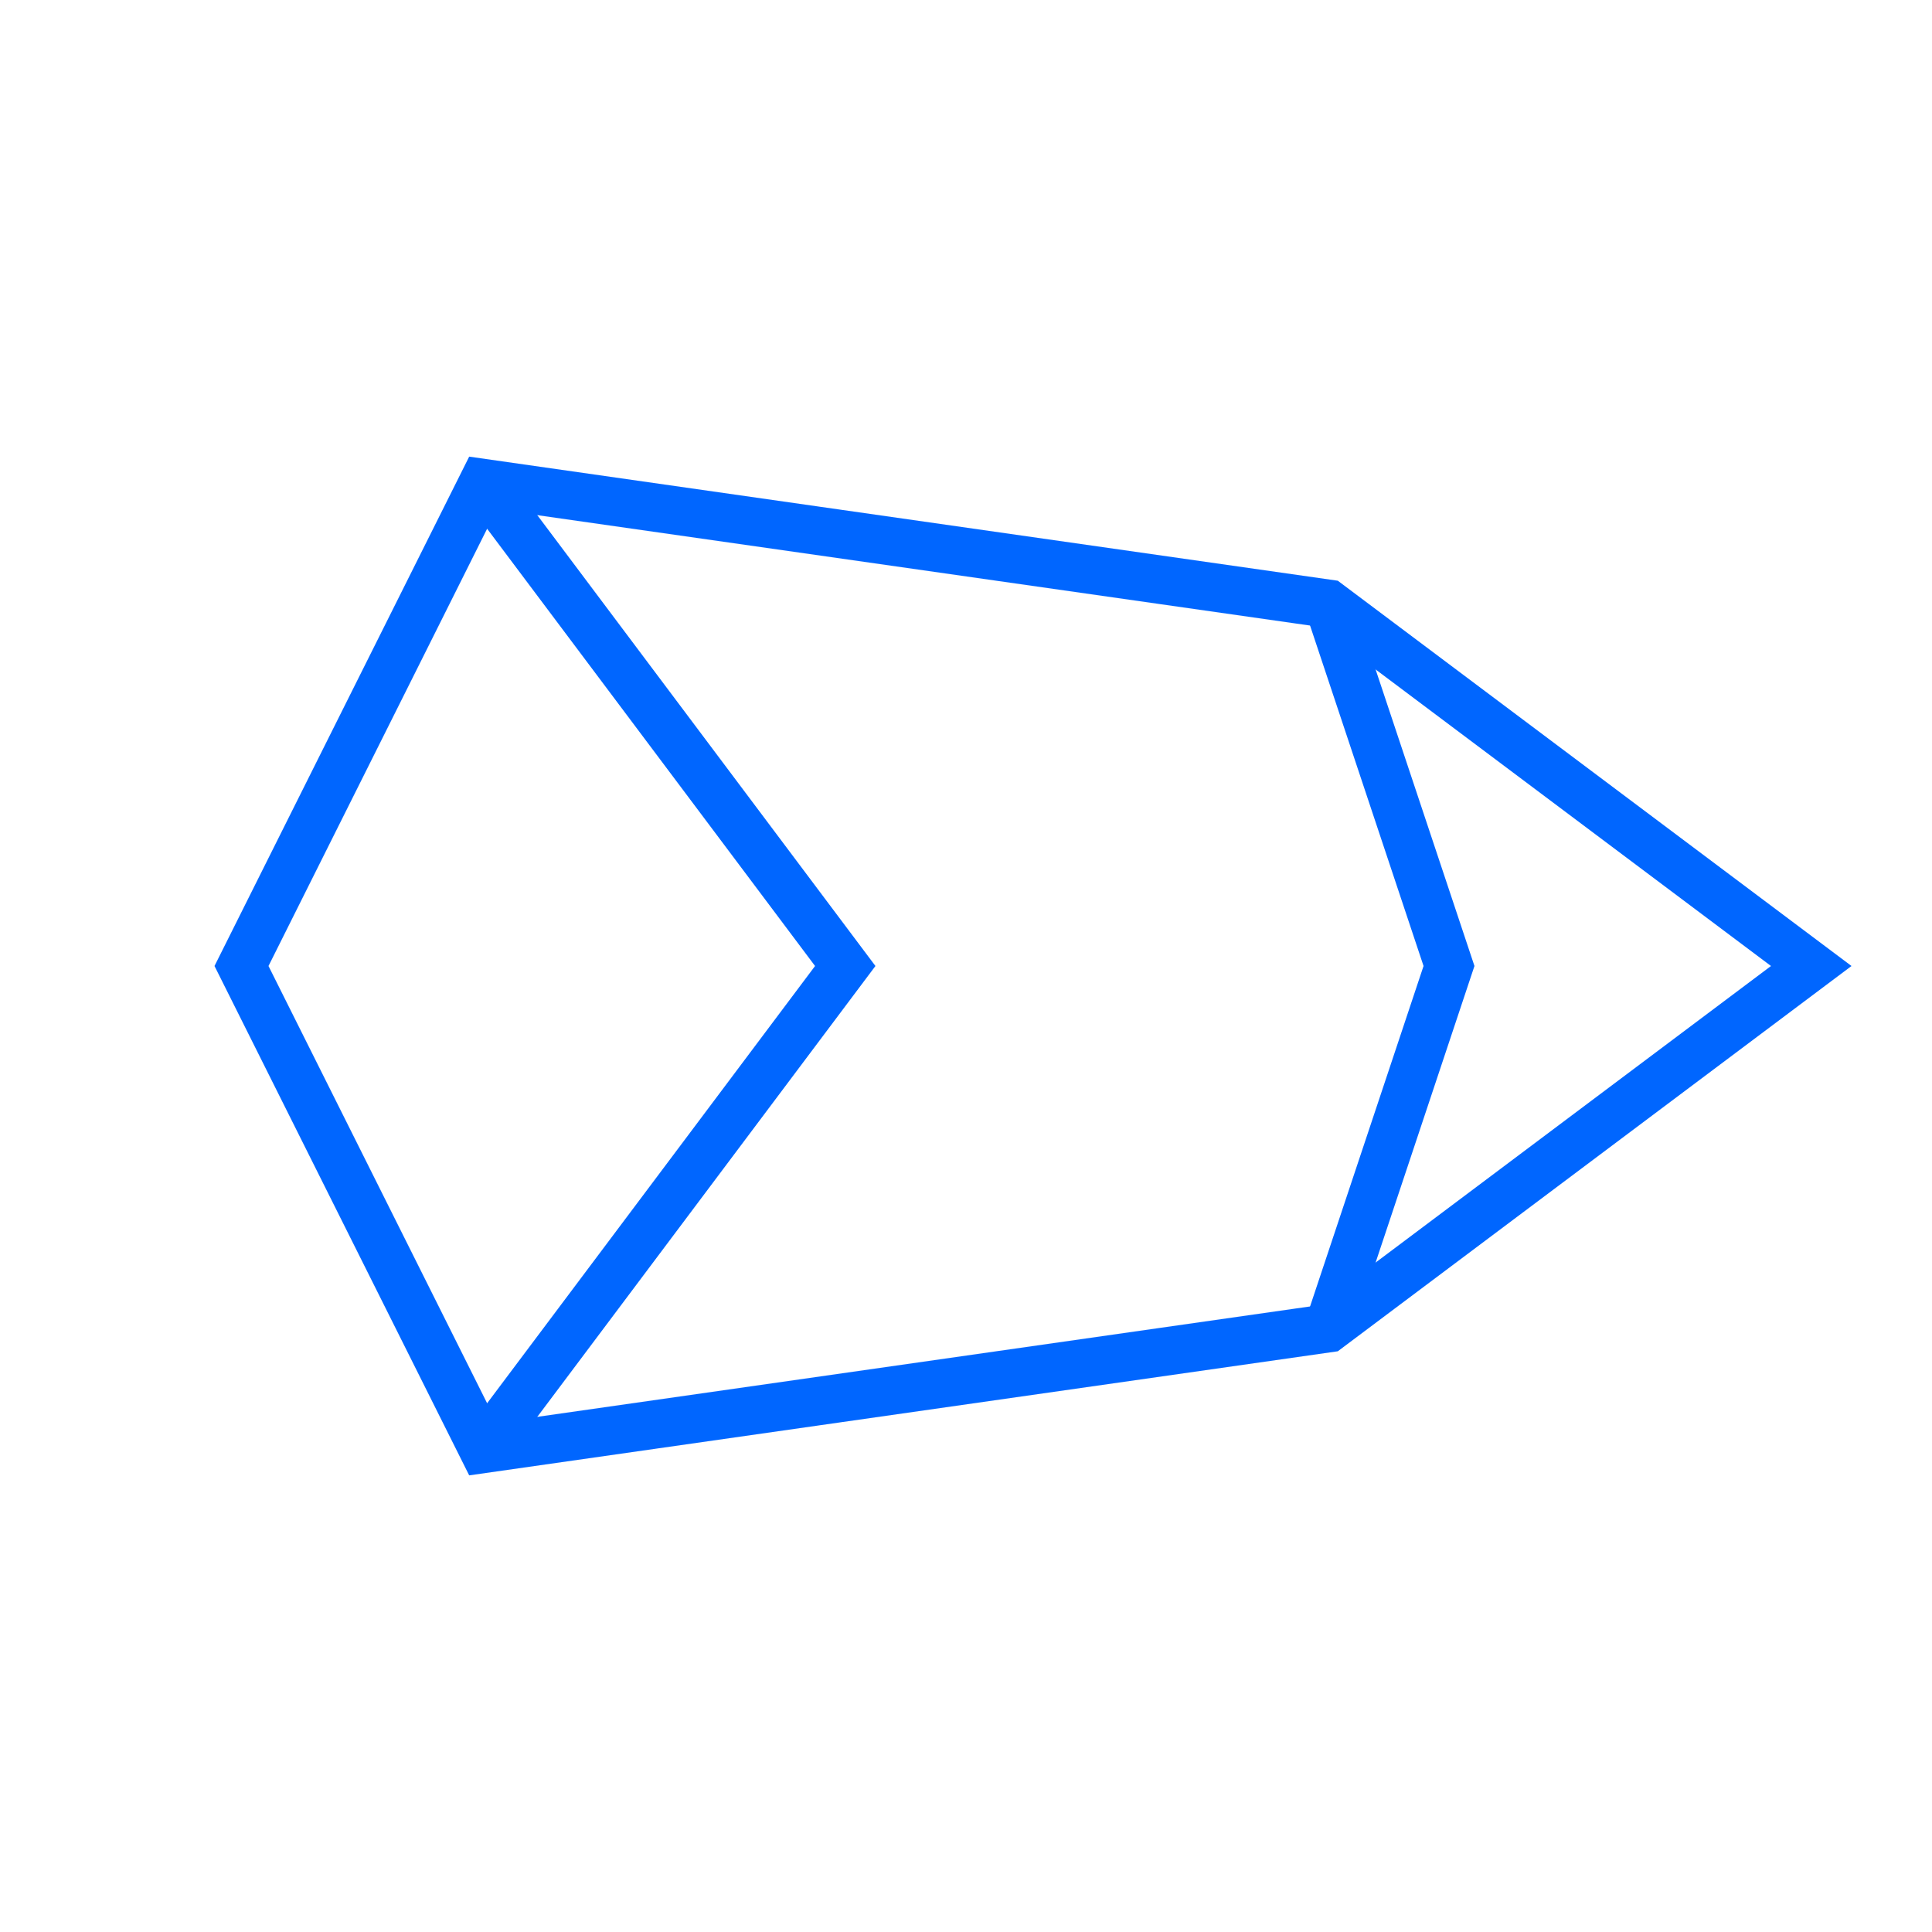 <?xml version="1.0" encoding="UTF-8"?>
<svg width="80" height="80" viewBox="0 0 80 80" fill="none" xmlns="http://www.w3.org/2000/svg">
    <path d="M75 40L55 25L20 20L10 40L20 60L55 55L75 40Z" stroke="#0066FF" stroke-width="2" fill="none"/>
    <path d="M20 20L35 40L20 60" stroke="#0066FF" stroke-width="2" fill="none"/>
    <path d="M55 25L60 40L55 55" stroke="#0066FF" stroke-width="2" fill="none"/>
</svg>
